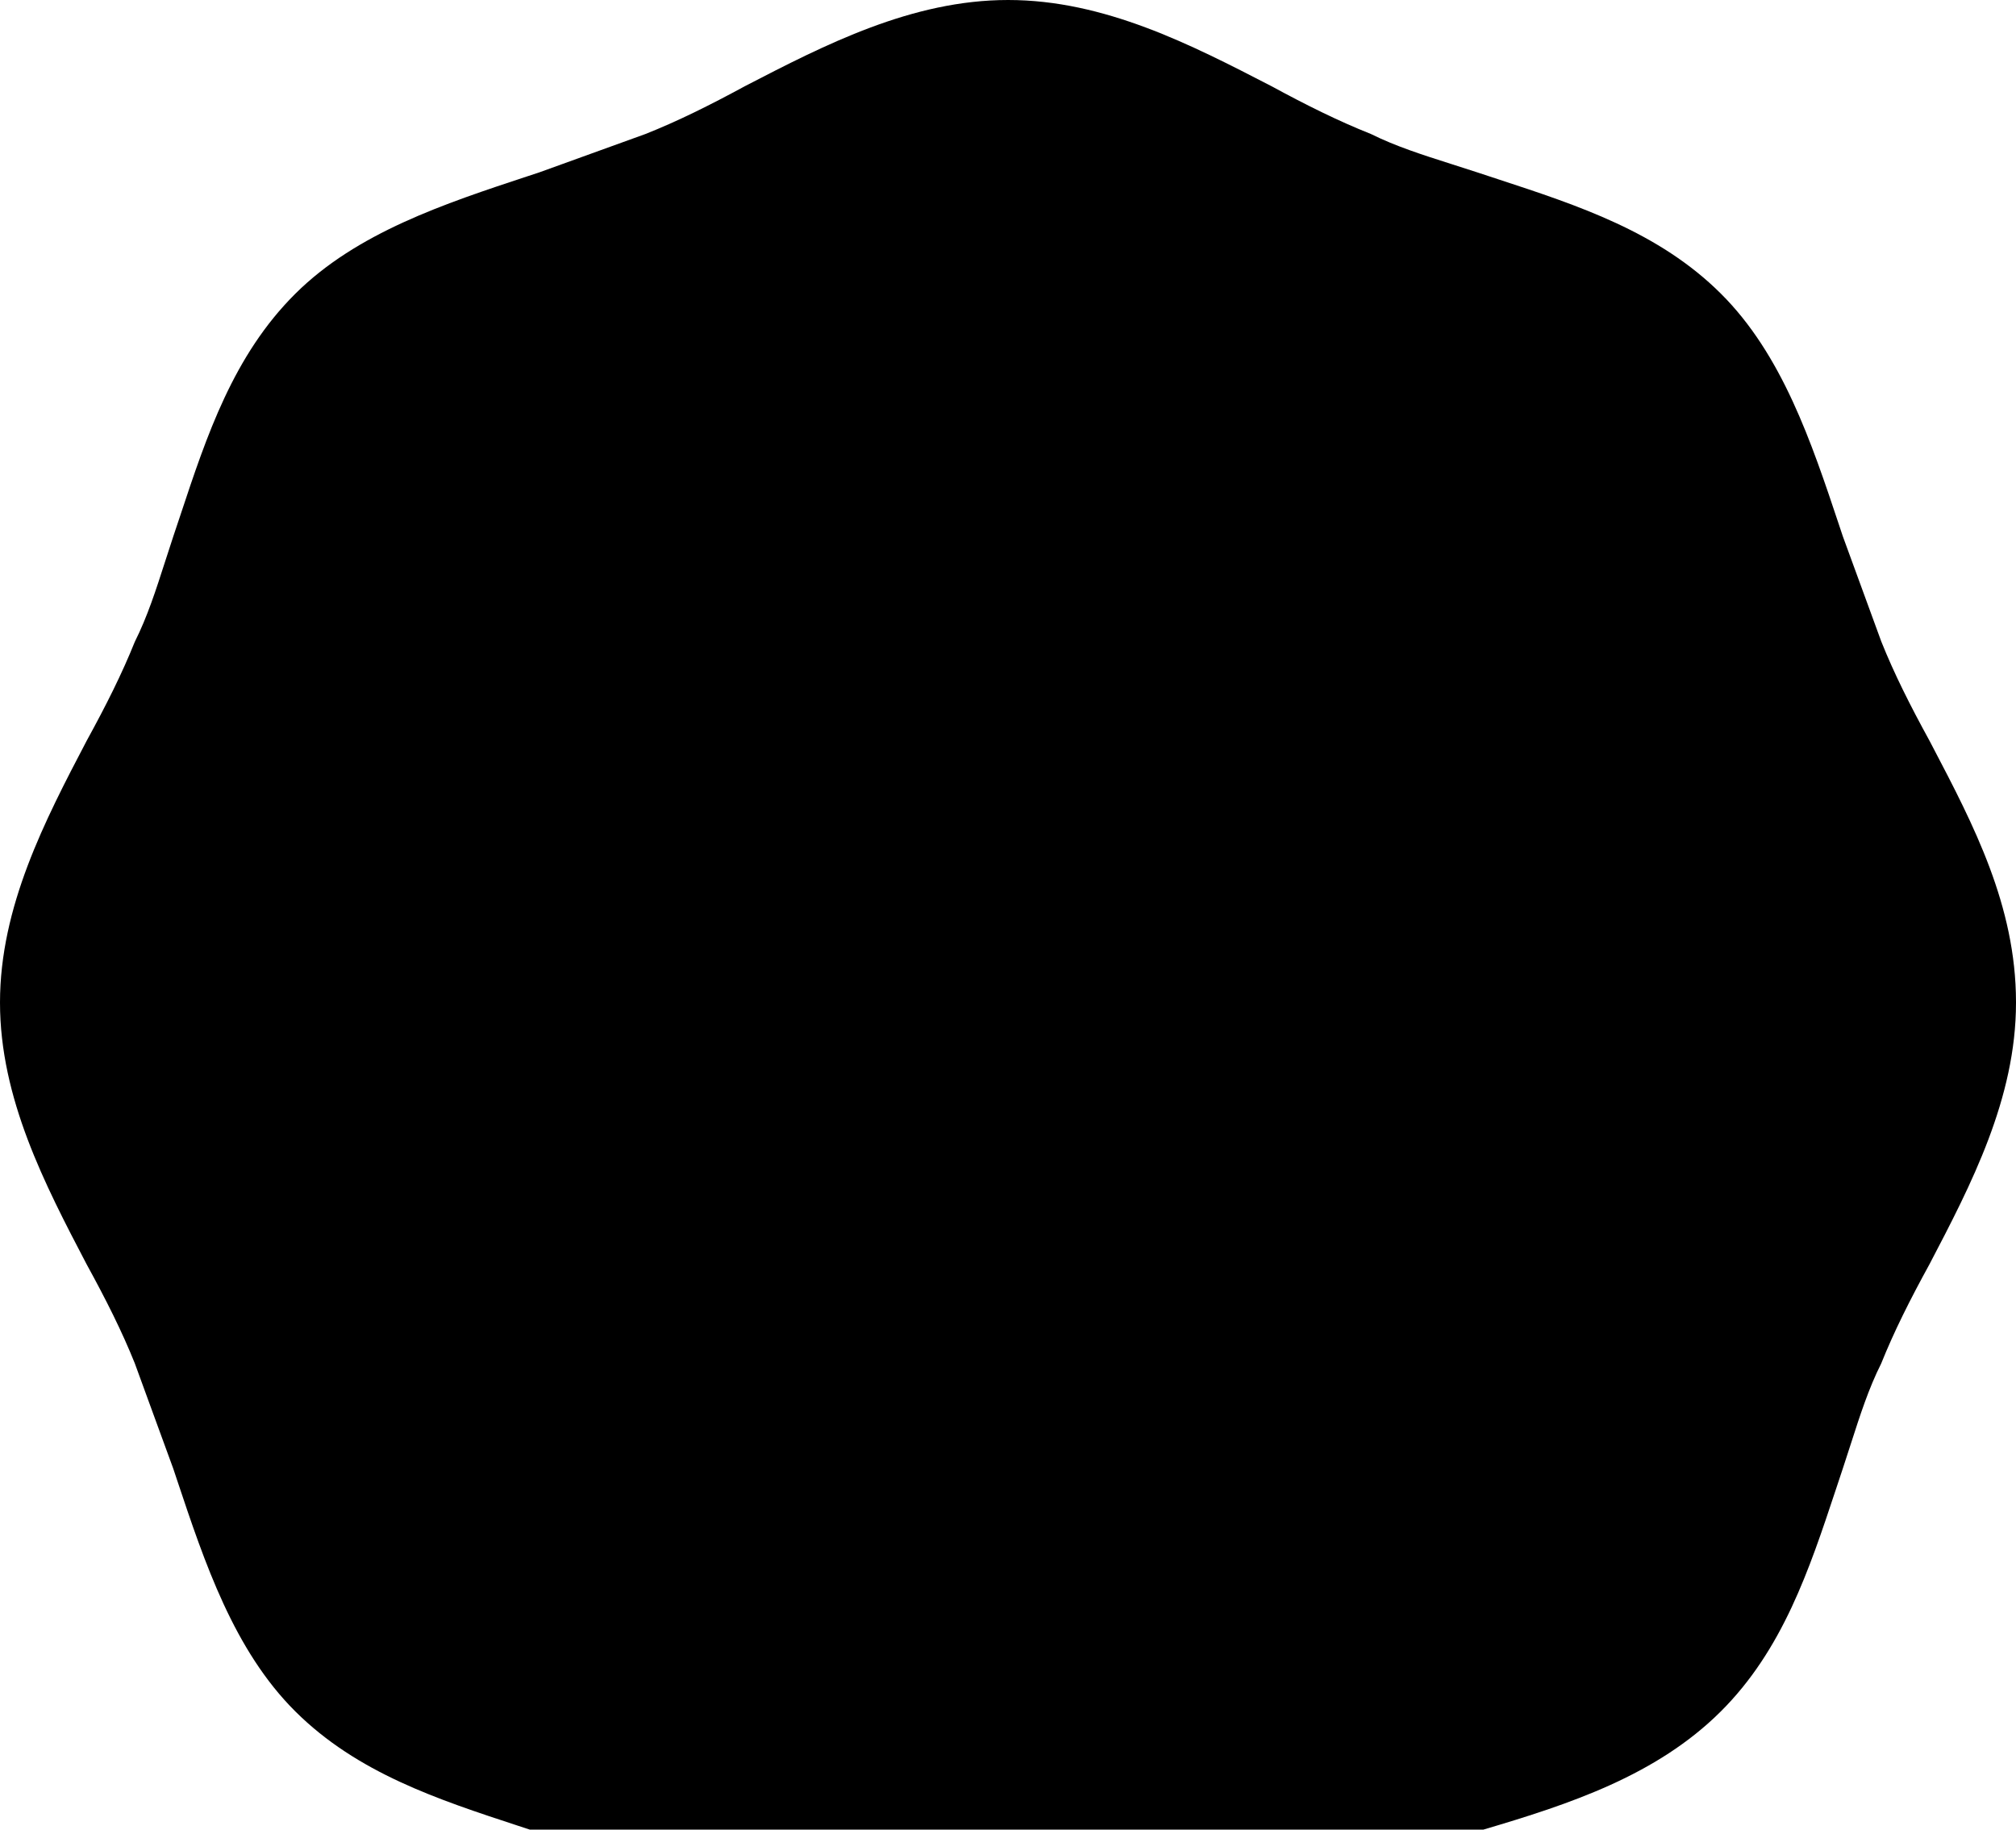 <svg width="54"
     height="49"
     viewBox="0 0 54 49"
     xmlns="http://www.w3.org/2000/svg">
  <path fill-rule="evenodd"
        clip-rule="evenodd"
        d="M50.393 17.184C50.735 18.039 51.165 18.894 51.682 19.836L51.771 20.006C52.86 22.086 53.997 24.256 54 26.831C54 26.839 54 26.846 54 26.854C54 29.419 52.798 31.727 51.679 33.865C51.162 34.807 50.732 35.662 50.389 36.517C50.055 37.181 49.824 37.898 49.577 38.666C49.506 38.886 49.434 39.111 49.358 39.339C49.294 39.528 49.231 39.718 49.169 39.908C48.462 42.038 47.749 44.189 46.089 45.839C44.371 47.547 42.052 48.316 39.733 49H14.191C14.087 48.965 13.982 48.931 13.877 48.897C11.734 48.194 9.57 47.485 7.911 45.835C6.266 44.199 5.484 41.858 4.743 39.638L4.642 39.335C4.436 38.769 4.229 38.204 4.022 37.639C3.885 37.264 3.748 36.888 3.611 36.513C3.268 35.658 2.838 34.803 2.321 33.861C1.202 31.723 0 29.415 0 26.85C0 24.285 1.202 21.977 2.321 19.84C2.838 18.898 3.268 18.043 3.611 17.188C3.945 16.523 4.176 15.806 4.423 15.038C4.494 14.818 4.566 14.594 4.642 14.365C4.706 14.176 4.769 13.986 4.832 13.797C5.538 11.667 6.251 9.516 7.911 7.866C9.556 6.23 11.91 5.453 14.144 4.716L14.447 4.616C15.395 4.275 16.338 3.931 17.286 3.59C18.145 3.25 19.006 2.822 19.953 2.308C22.102 1.196 24.424 0 27.003 0C29.583 0 31.904 1.196 34.051 2.305C34.998 2.819 35.858 3.246 36.718 3.587C37.386 3.919 38.106 4.148 38.878 4.394C39.1 4.464 39.326 4.536 39.556 4.612C39.746 4.676 39.937 4.738 40.127 4.8C42.27 5.503 44.434 6.212 46.093 7.862C47.738 9.498 48.52 11.841 49.261 14.062L49.361 14.362C49.533 14.834 49.706 15.305 49.878 15.776C50.05 16.245 50.222 16.714 50.393 17.184Z"/>
</svg>